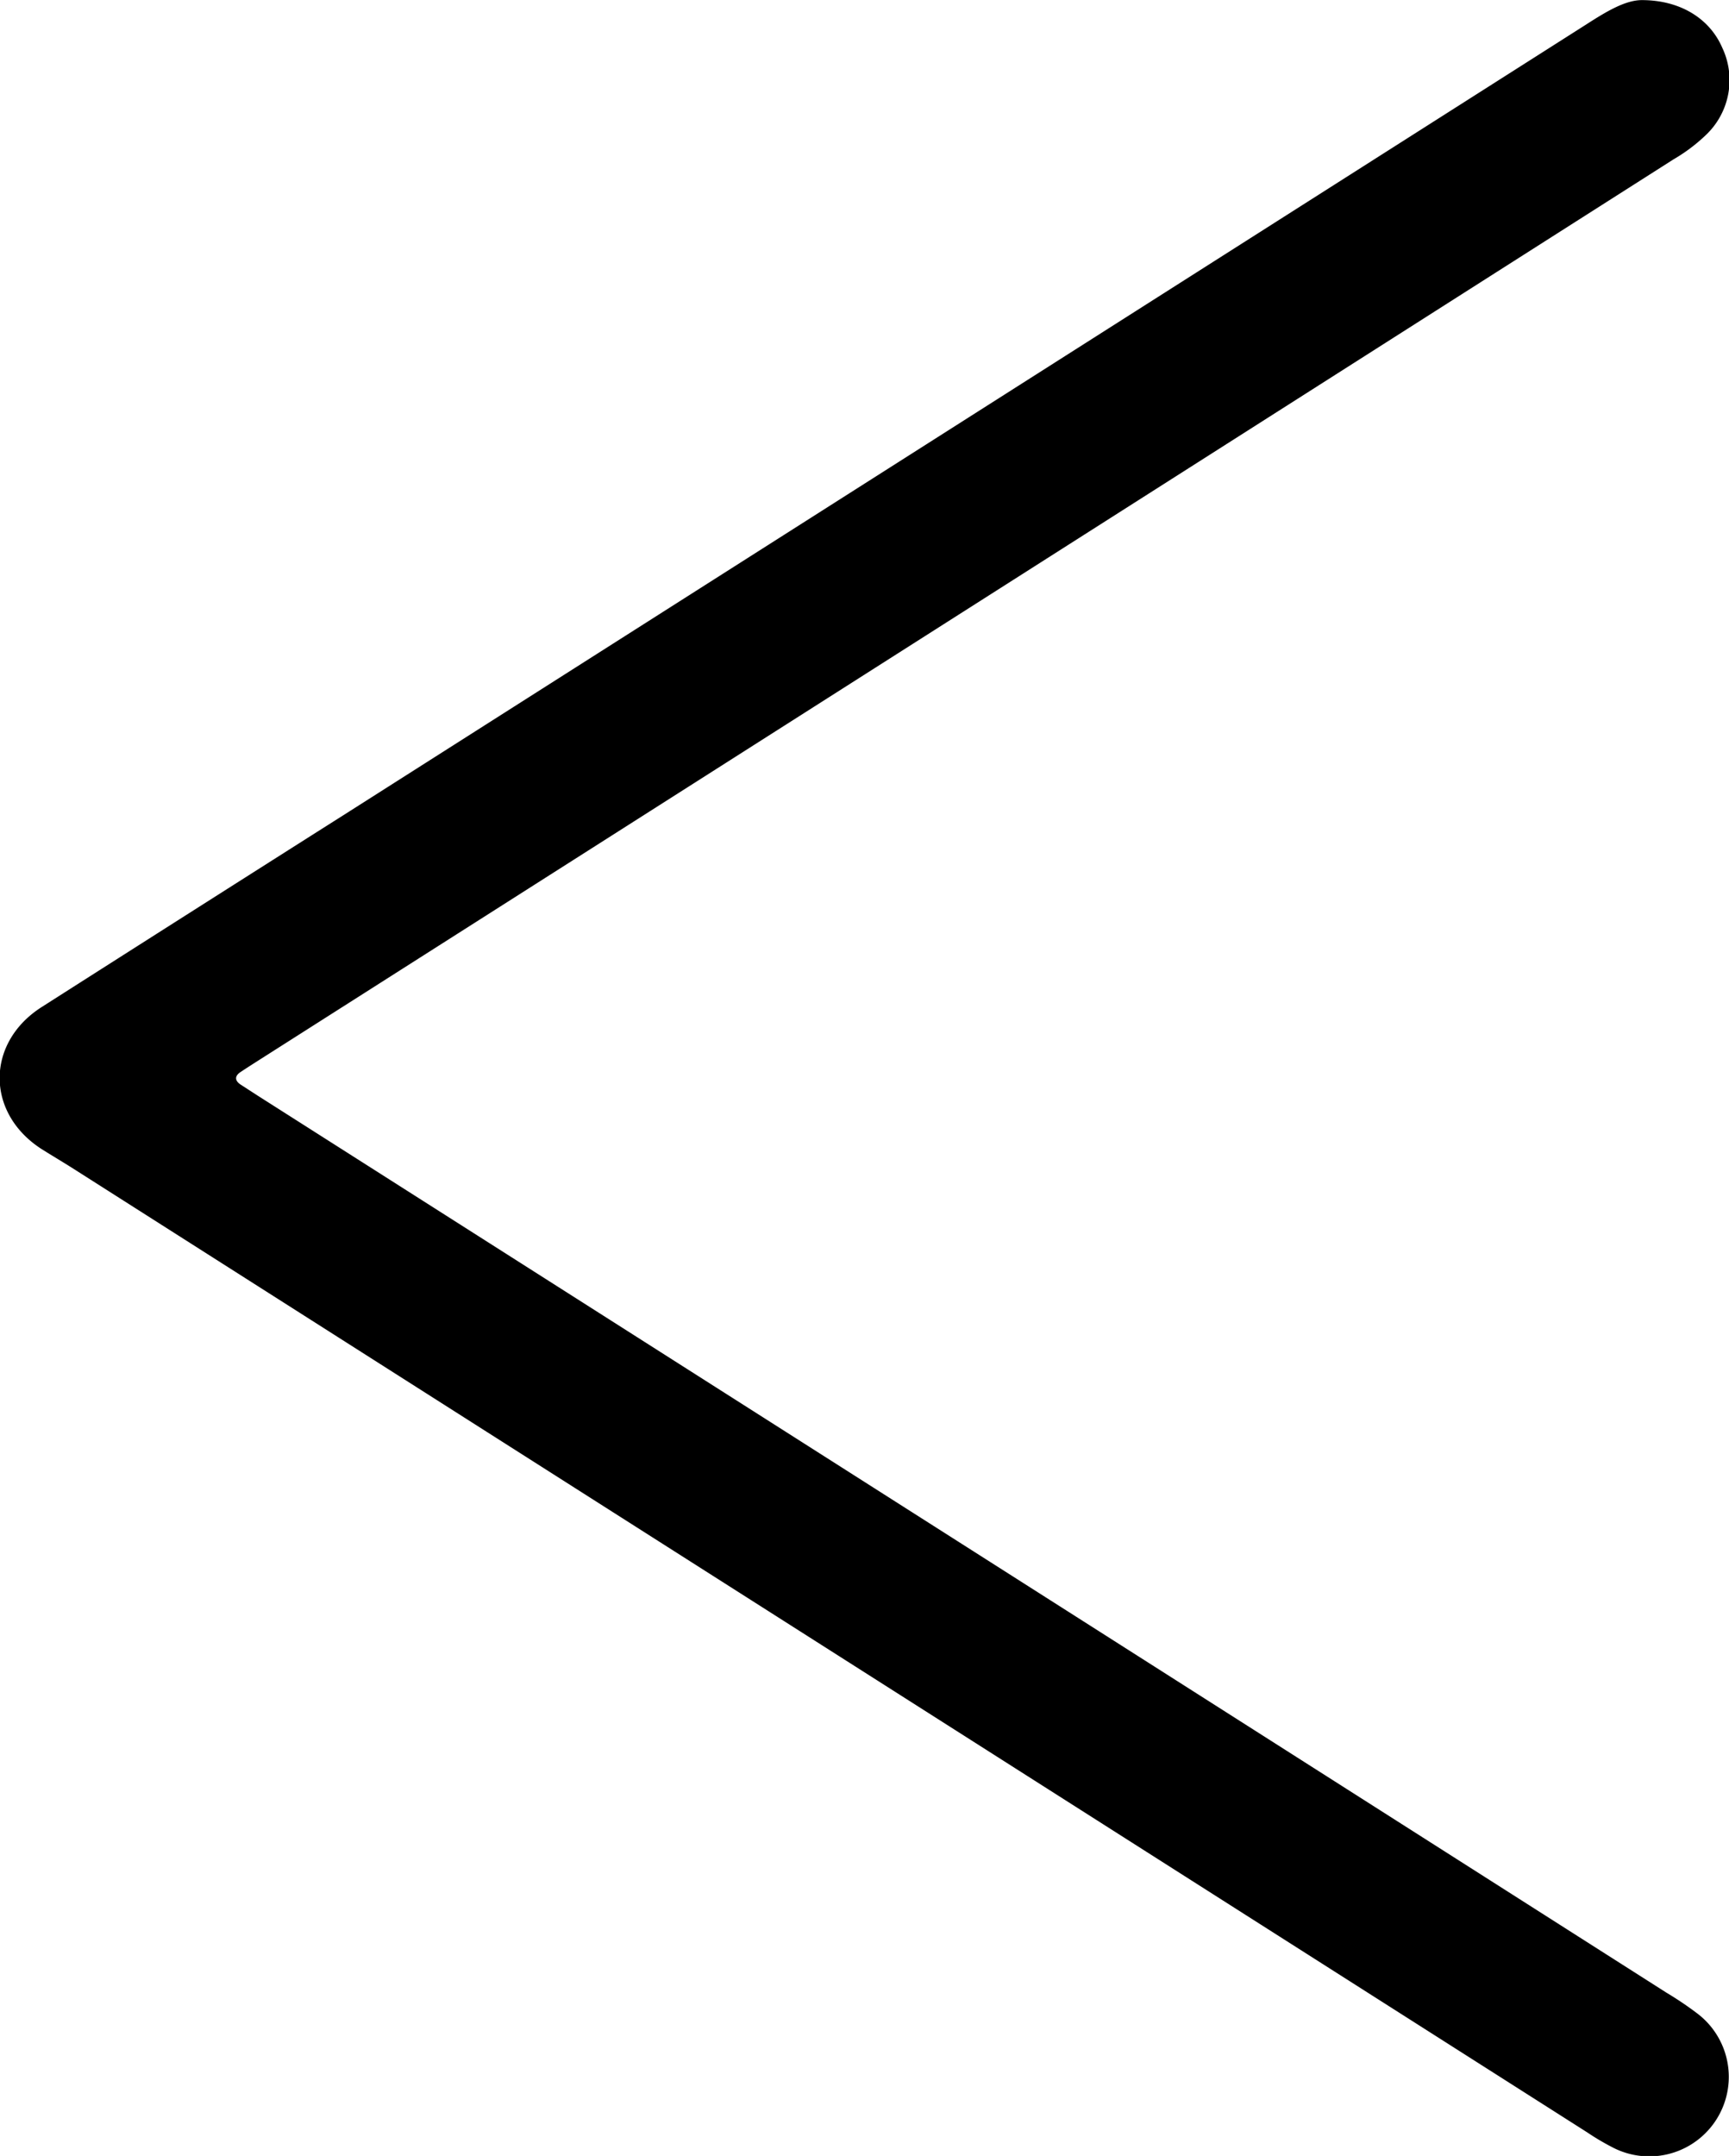<svg id="Camada_23" data-name="Camada 23" xmlns="http://www.w3.org/2000/svg" viewBox="0 0 171.4 213.63"><path d="M290.34,170.07c3.82,0,6.75,1.83,8,4.76a7.49,7.49,0,0,1-1.58,8.55,16.92,16.92,0,0,1-3.27,2.47q-70.15,44.67-140.33,89.32c-.58.37-1.16.74-1.73,1.12s-.59.83,0,1.23l1.73,1.12Q223,323.07,292.79,367.51a33.65,33.65,0,0,1,3.07,2.07,7.88,7.88,0,0,1-8.45,13.24,24.86,24.86,0,0,1-2.48-1.47L134.7,285.76c-1-.63-2-1.22-3-1.85-5.53-3.57-5.52-10.51,0-14.05q15.25-9.72,30.54-19.41,61.33-39,122.65-78C286.82,171.21,288.69,170.08,290.34,170.07Z" transform="translate(-127.59 -170.06)"/></svg>